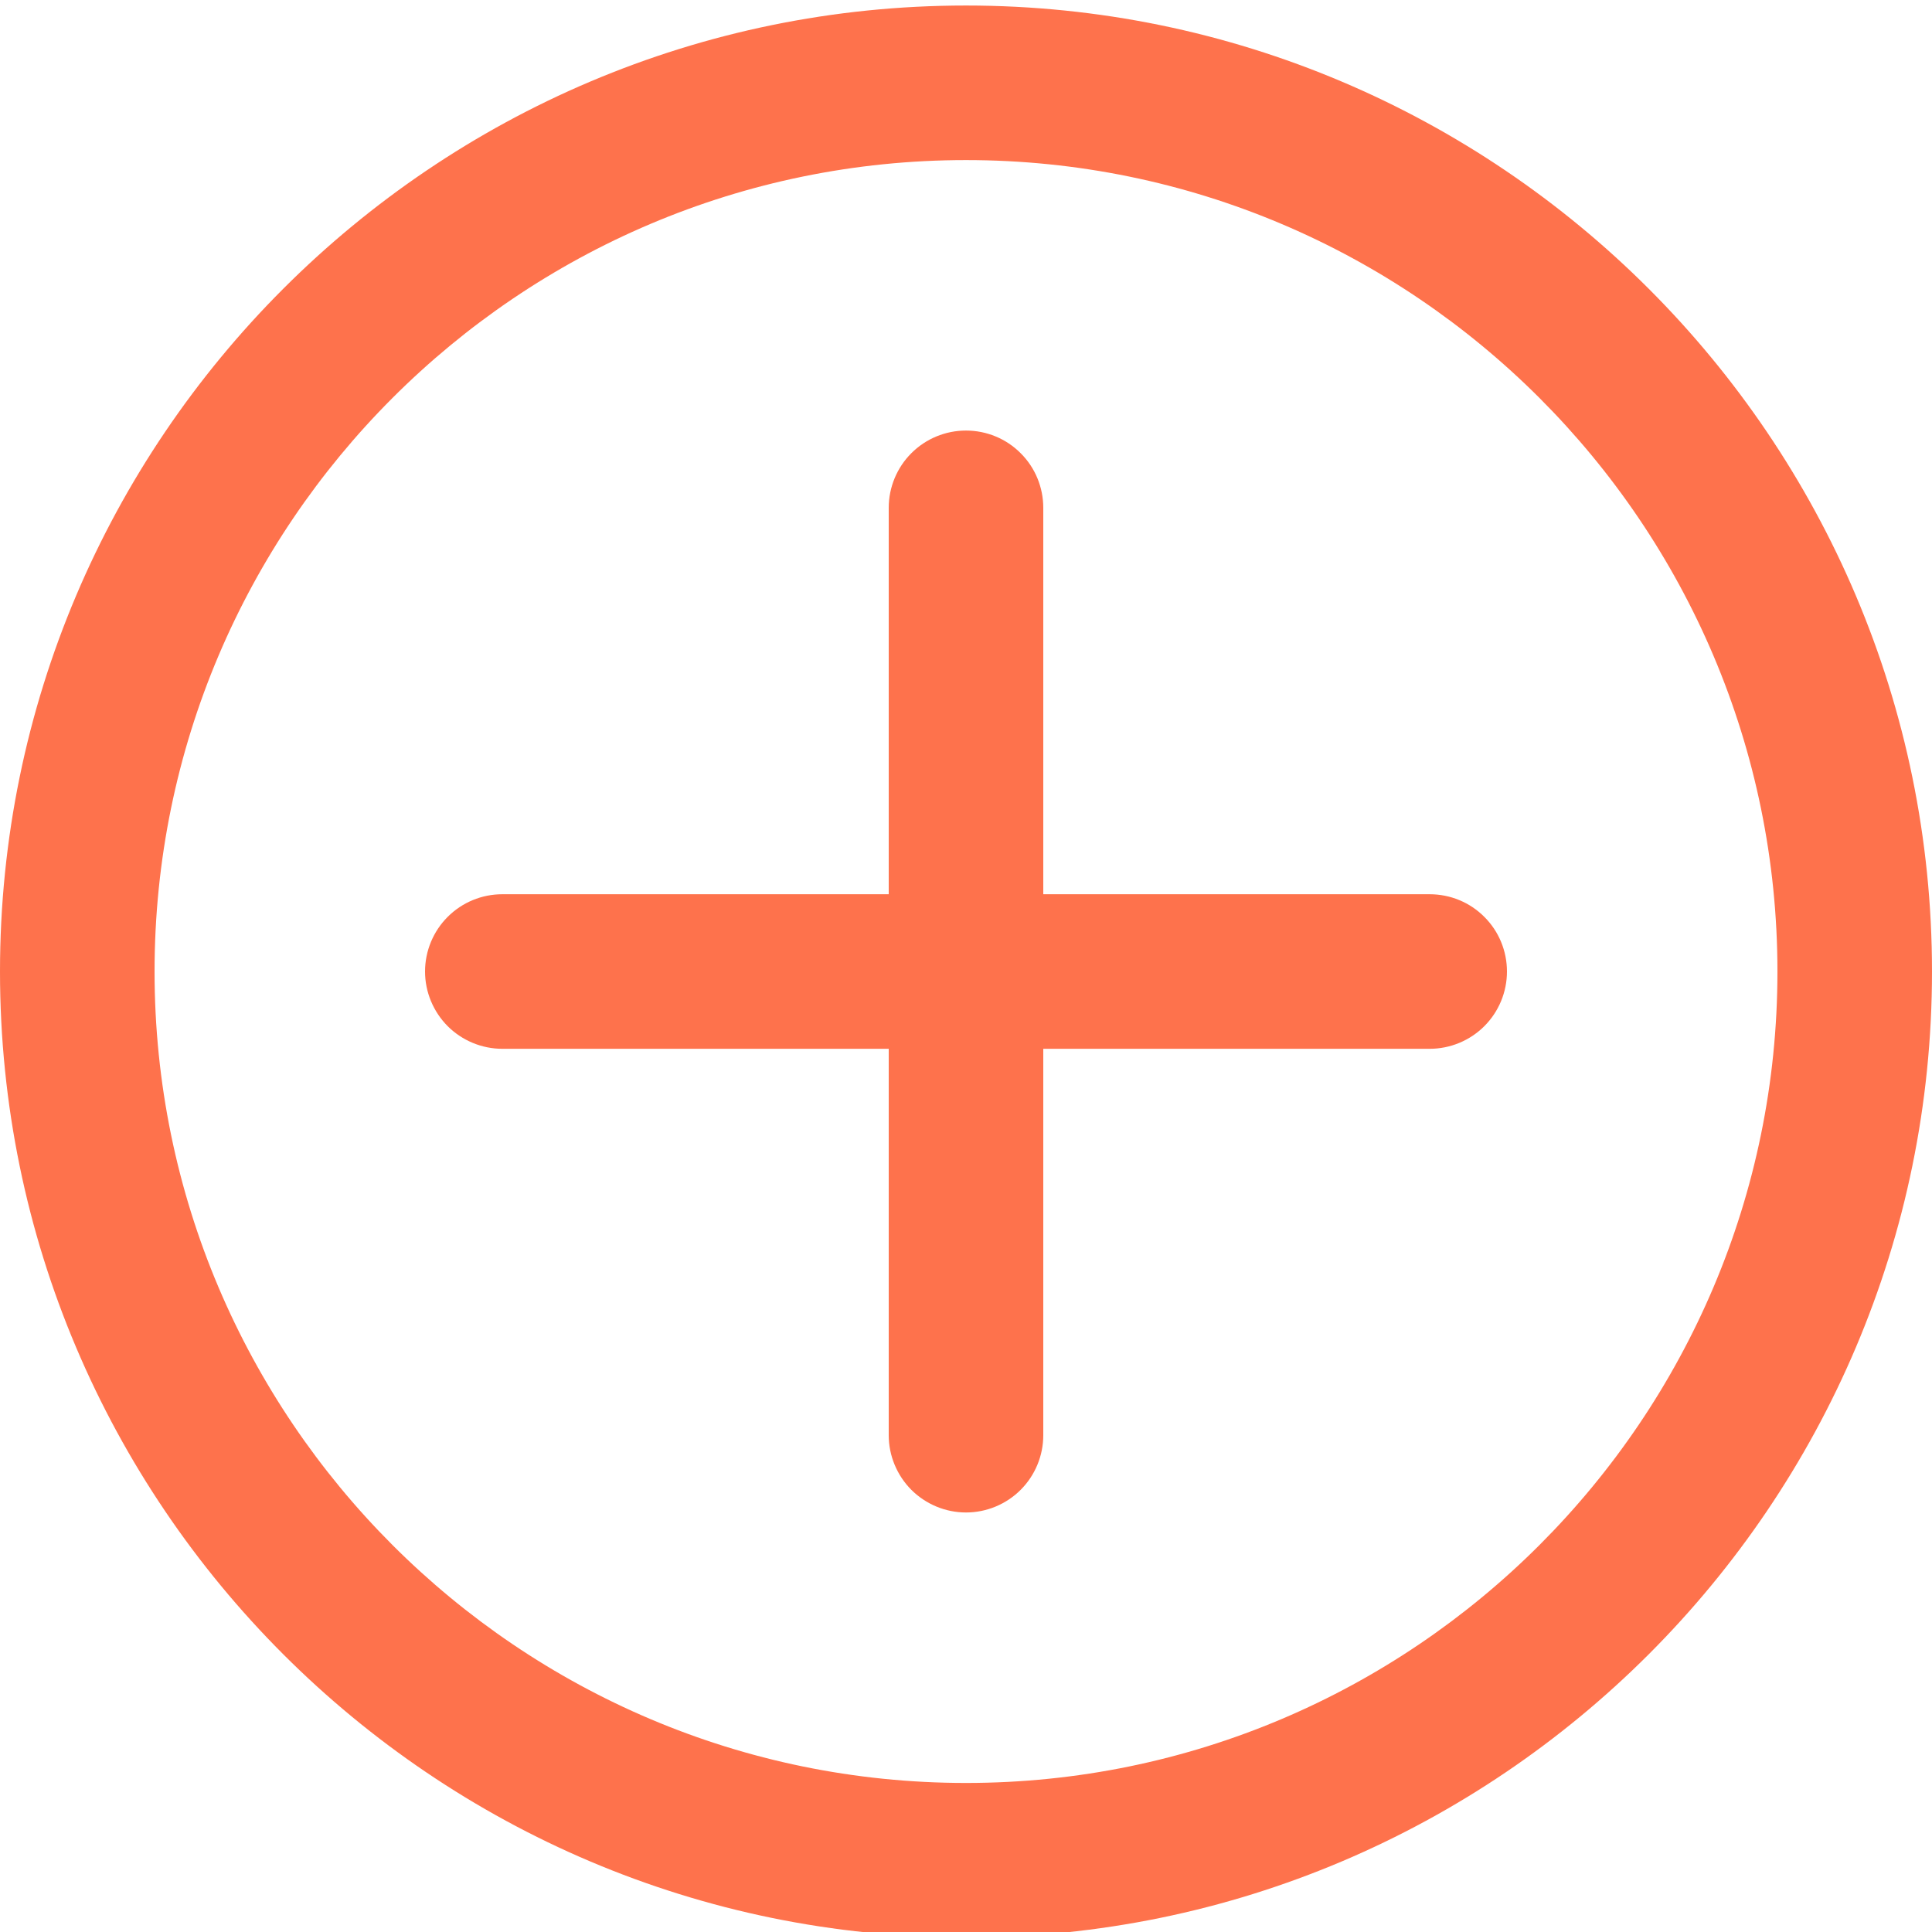 <svg width="21" height="21" viewBox="0 0 21 21" fill="none" xmlns="http://www.w3.org/2000/svg">
<g clip-path="url(#clip0_946_1572)">
<path d="M10.5 21.06C4.71 21.06 0 16.35 0 10.56C0 4.77 4.71 0.06 10.5 0.06C16.29 0.06 21 4.77 21 10.56C21 16.35 16.29 21.06 10.5 21.06ZM10.5 1.74C5.636 1.74 1.68 5.696 1.68 10.56C1.68 15.423 5.636 19.38 10.5 19.38C15.364 19.38 19.32 15.422 19.32 10.56C19.32 5.697 15.364 1.74 10.5 1.74Z" fill="#FE724C"/>
<path d="M10.5 16.44C10.277 16.44 10.064 16.351 9.906 16.194C9.749 16.036 9.66 15.822 9.66 15.6V5.52C9.66 5.297 9.749 5.083 9.906 4.926C10.064 4.768 10.277 4.68 10.5 4.68C10.723 4.68 10.937 4.768 11.094 4.926C11.252 5.083 11.34 5.297 11.34 5.52V15.6C11.34 15.822 11.252 16.036 11.094 16.194C10.937 16.351 10.723 16.44 10.5 16.44Z" fill="#FE724C"/>
<path d="M15.54 11.4H5.46C5.237 11.4 5.024 11.311 4.866 11.154C4.709 10.996 4.62 10.782 4.62 10.56C4.62 10.337 4.709 10.123 4.866 9.966C5.024 9.808 5.237 9.72 5.46 9.72H15.54C15.763 9.72 15.977 9.808 16.134 9.966C16.292 10.123 16.38 10.337 16.38 10.56C16.38 10.782 16.292 10.996 16.134 11.154C15.977 11.311 15.763 11.4 15.54 11.4Z" fill="#FE724C"/>
</g>
<defs>
<clipPath id="clip0_946_1572">
<rect width="21" height="21" fill="white"/>
</clipPath>
</defs>
</svg>
